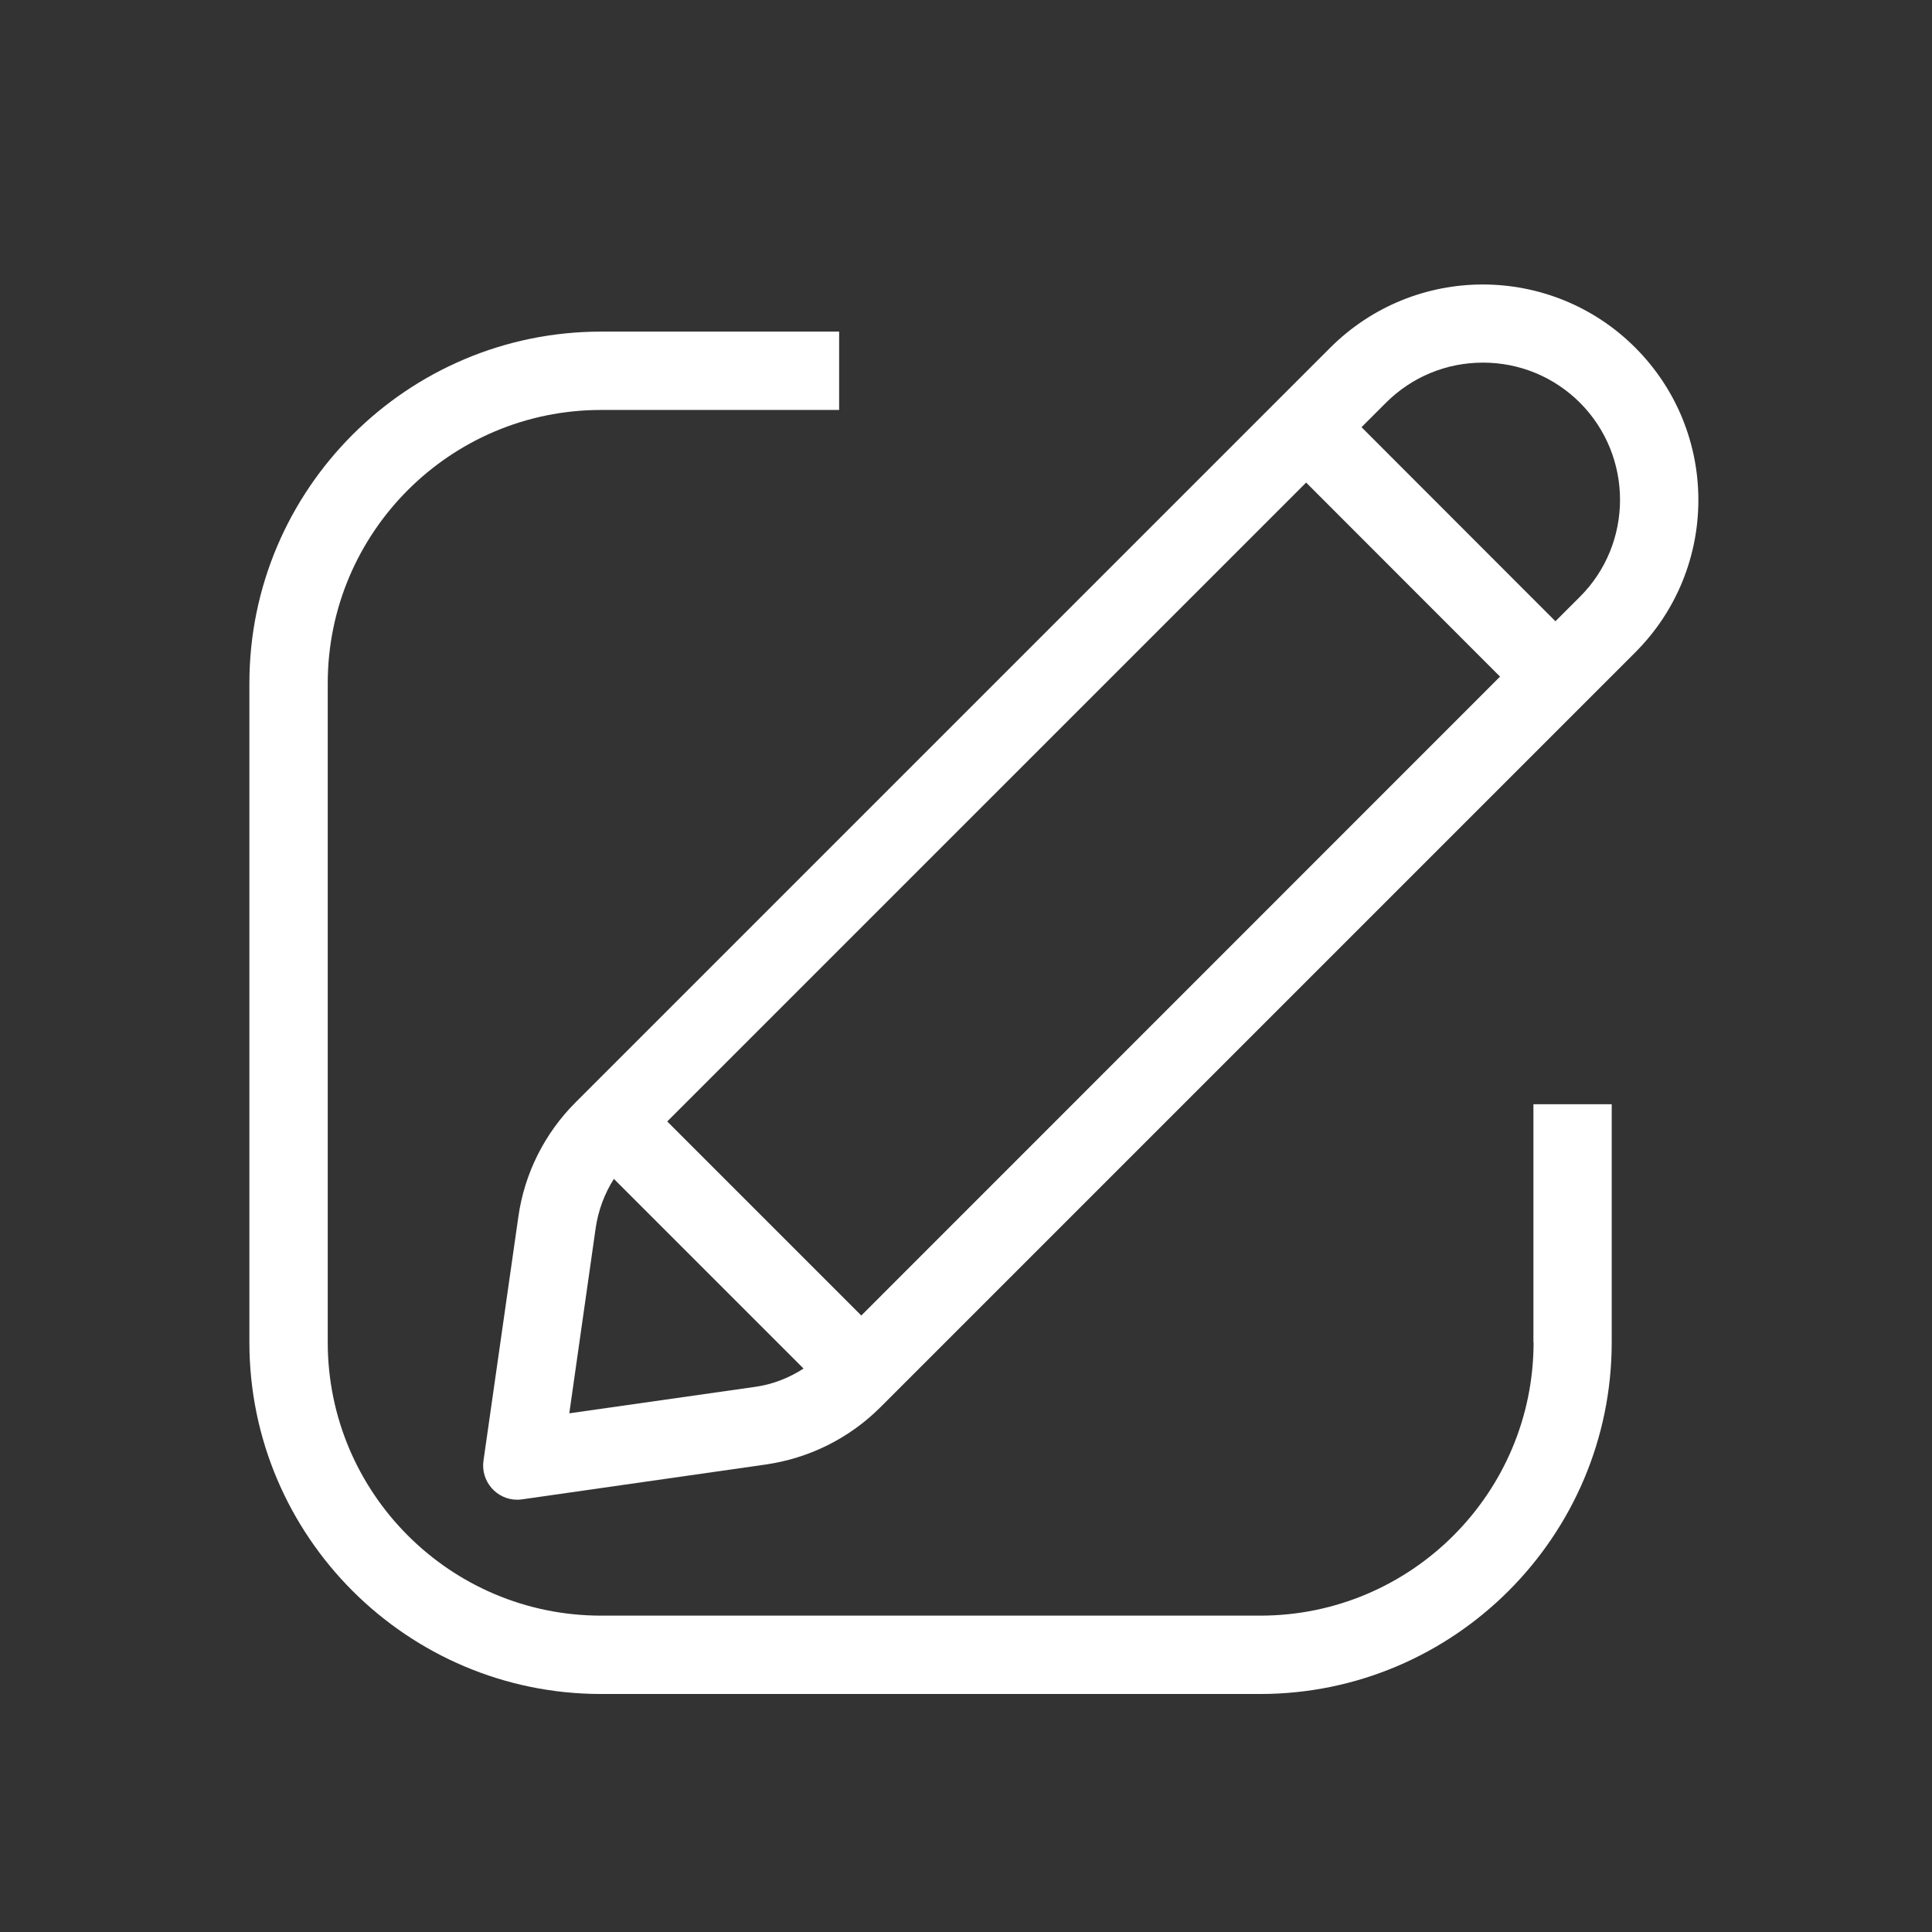 <svg width="36" height="36" viewBox="0 0 36 36" fill="none" xmlns="http://www.w3.org/2000/svg">
<rect x="0" y="0" width="36" height="36" fill="#333333" stroke="none"/>
<path d="M28.576 25.012C28.576 27.822 26.293 30.105 23.484 30.105H11.2C8.39 30.105 6.107 27.822 6.107 25.012V12.732C6.107 9.922 8.39 7.639 11.2 7.639H15.636V6.179H11.2C7.587 6.179 4.647 9.119 4.647 12.732V25.012C4.647 28.625 7.587 31.565 11.2 31.565H23.48C27.093 31.565 30.032 28.625 30.032 25.012V20.576H28.573V25.012H28.576Z" fill="white"/>
<path d="M30.47 6.477C29.687 5.694 28.658 5.301 27.63 5.301C26.601 5.301 25.575 5.694 24.789 6.477L10.724 20.542C10.147 21.119 9.771 21.868 9.658 22.678L9.009 27.217C8.954 27.607 9.258 27.945 9.637 27.945C9.668 27.945 9.699 27.942 9.73 27.938L14.269 27.289C15.079 27.172 15.827 26.8 16.405 26.222L30.47 12.157C32.039 10.588 32.039 8.046 30.47 6.477ZM12.433 20.897L24.338 8.992L27.951 12.608L16.049 24.513L12.433 20.897ZM14.064 25.843L10.608 26.335L11.1 22.88C11.148 22.555 11.264 22.24 11.439 21.967L14.973 25.501C14.699 25.679 14.388 25.799 14.064 25.843ZM29.438 11.122L28.983 11.576L25.37 7.96L25.825 7.505C26.307 7.024 26.949 6.757 27.633 6.757C28.317 6.757 28.959 7.024 29.441 7.505C30.436 8.504 30.436 10.127 29.438 11.122Z" fill="white"/>
</svg>
